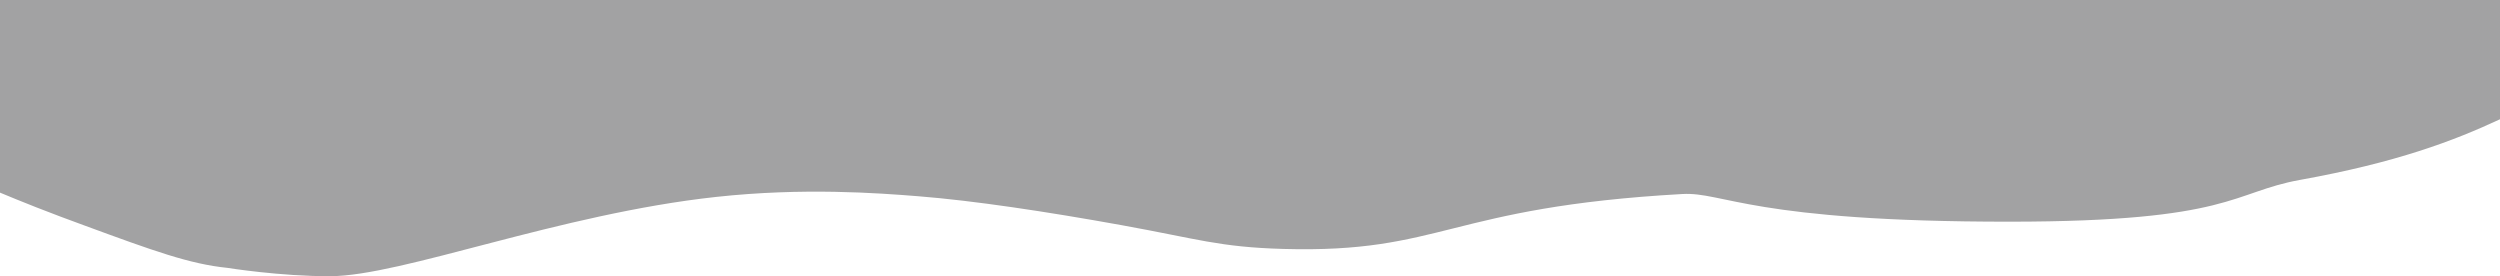<?xml version="1.0" encoding="UTF-8"?>
<svg id="Layer_2" data-name="Layer 2" xmlns="http://www.w3.org/2000/svg" viewBox="0 0 2459.5 271.73">
  <defs>
    <style>
      .cls-1 {
        fill: #a2a2a3;
        stroke-width: 0px;
      }
    </style>
  </defs>
  <g id="Sky">
    <path id="sky-three" class="cls-1" d="M82.65,221.68c-16.71-6.15-29.62-10.9-47.39-17.89-14.18-5.57-26.16-10.49-35.26-14.29V0h2459.5v117.32c-45.17,21.1-101.84,42.62-196.65,59.66-67.15,12.07-67.3,40.98-284.99,41.12-254.06.16-282.41-29.48-322.74-27.22-231.02,12.97-236.07,58.48-392.6,54.03-63.27-1.8-84.06-9.84-159.01-23.37-74.53-13.45-145.58-24.14-200.09-28.47-39.84-3.17-113.18-8.67-198.89.66-154.9,16.87-309.11,77.75-379.64,78-49.1.17-101.26-8.21-101.26-8.21h0c-36.87-3.76-72.08-16.5-140.98-41.84Z"/>
  </g>
</svg>